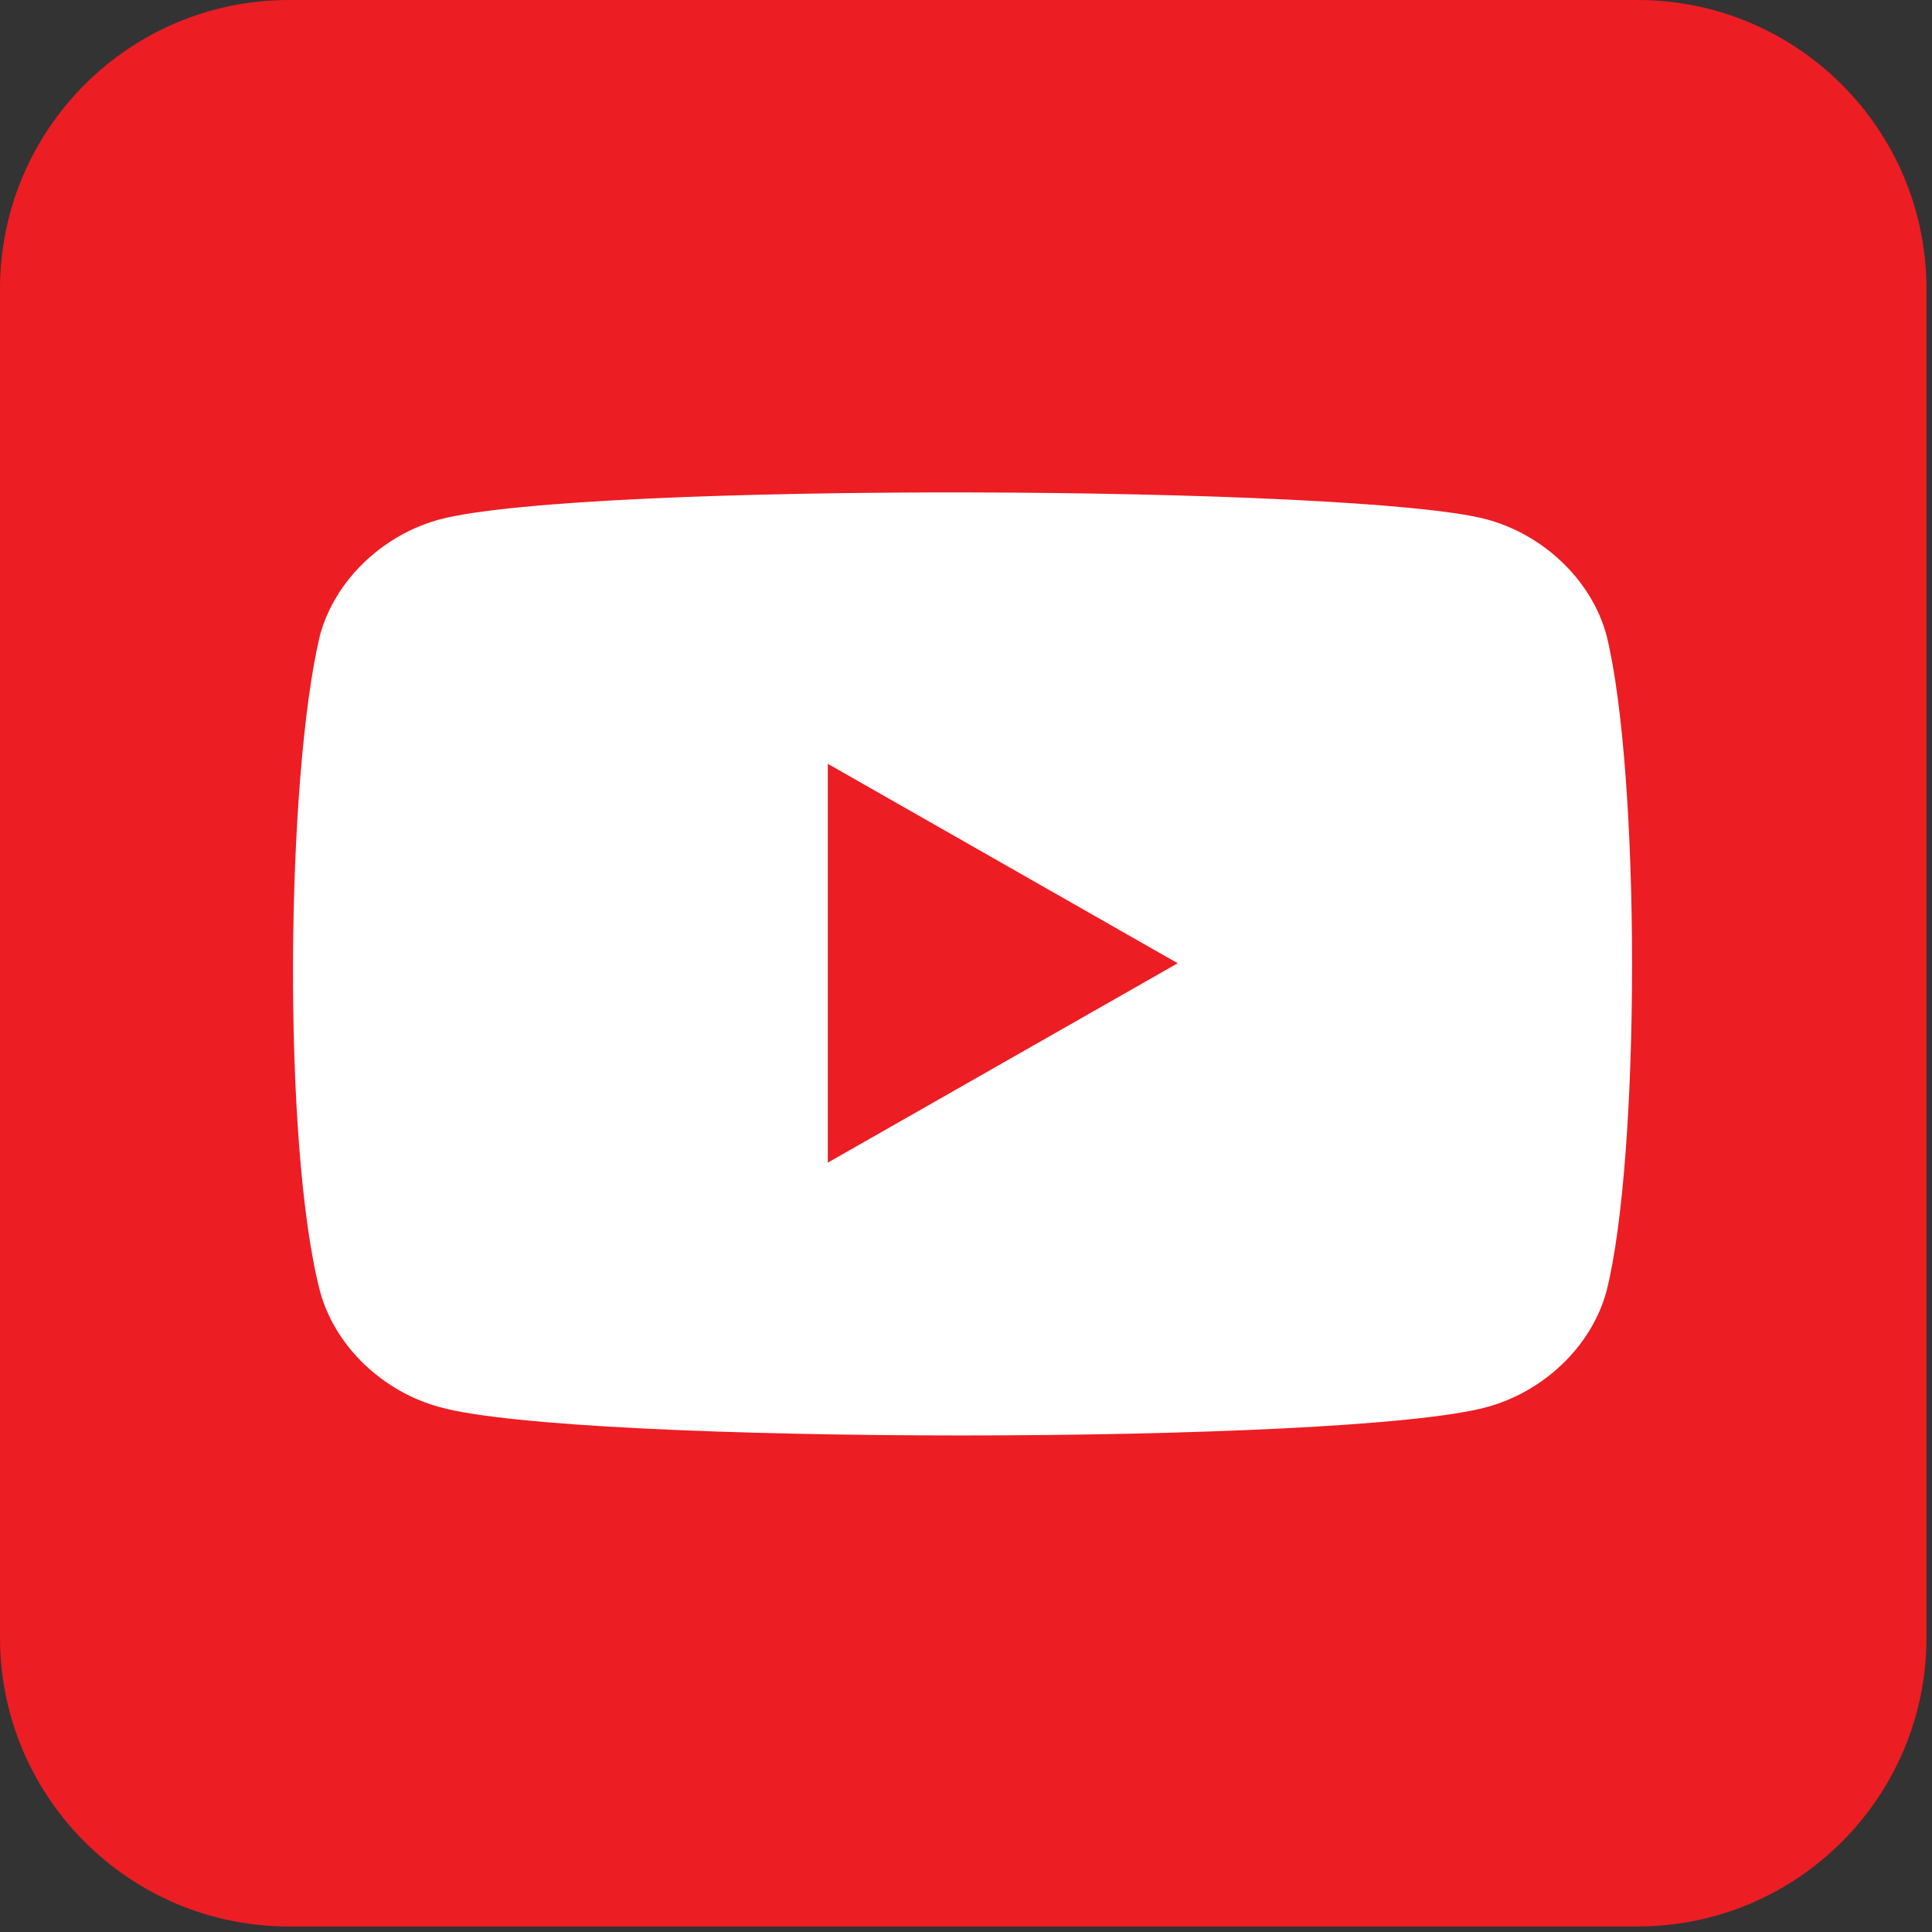 <svg width="84" height="84" viewBox="0 0 84 84" fill="none" xmlns="http://www.w3.org/2000/svg">
<rect x="0" y="0" width="84" height="84" fill="#333333" stroke="none"/>
<path d="M71.196 0H12.564C5.625 0 0 5.625 0 12.564V71.196C0 78.135 5.625 83.76 12.564 83.76H71.196C78.135 83.76 83.76 78.135 83.76 71.196V12.564C83.76 5.625 78.135 0 71.196 0Z" fill="#ED1D24"/>
<path d="M69.855 27.647C69.2 25.193 67.073 23.23 64.62 22.576C59.057 21.104 25.521 20.94 19.14 22.576C16.686 23.23 14.56 25.193 13.905 27.647C12.433 33.864 12.27 49.733 13.905 56.113C14.56 58.567 16.686 60.53 19.14 61.184C25.03 62.82 58.566 62.82 64.62 61.184C67.073 60.53 69.2 58.567 69.855 56.113C71.327 50.223 71.327 33.7 69.855 27.647Z" fill="white"/>
<path d="M35.991 33.209V50.55L51.205 41.88" fill="#ED1D24"/>
</svg>
